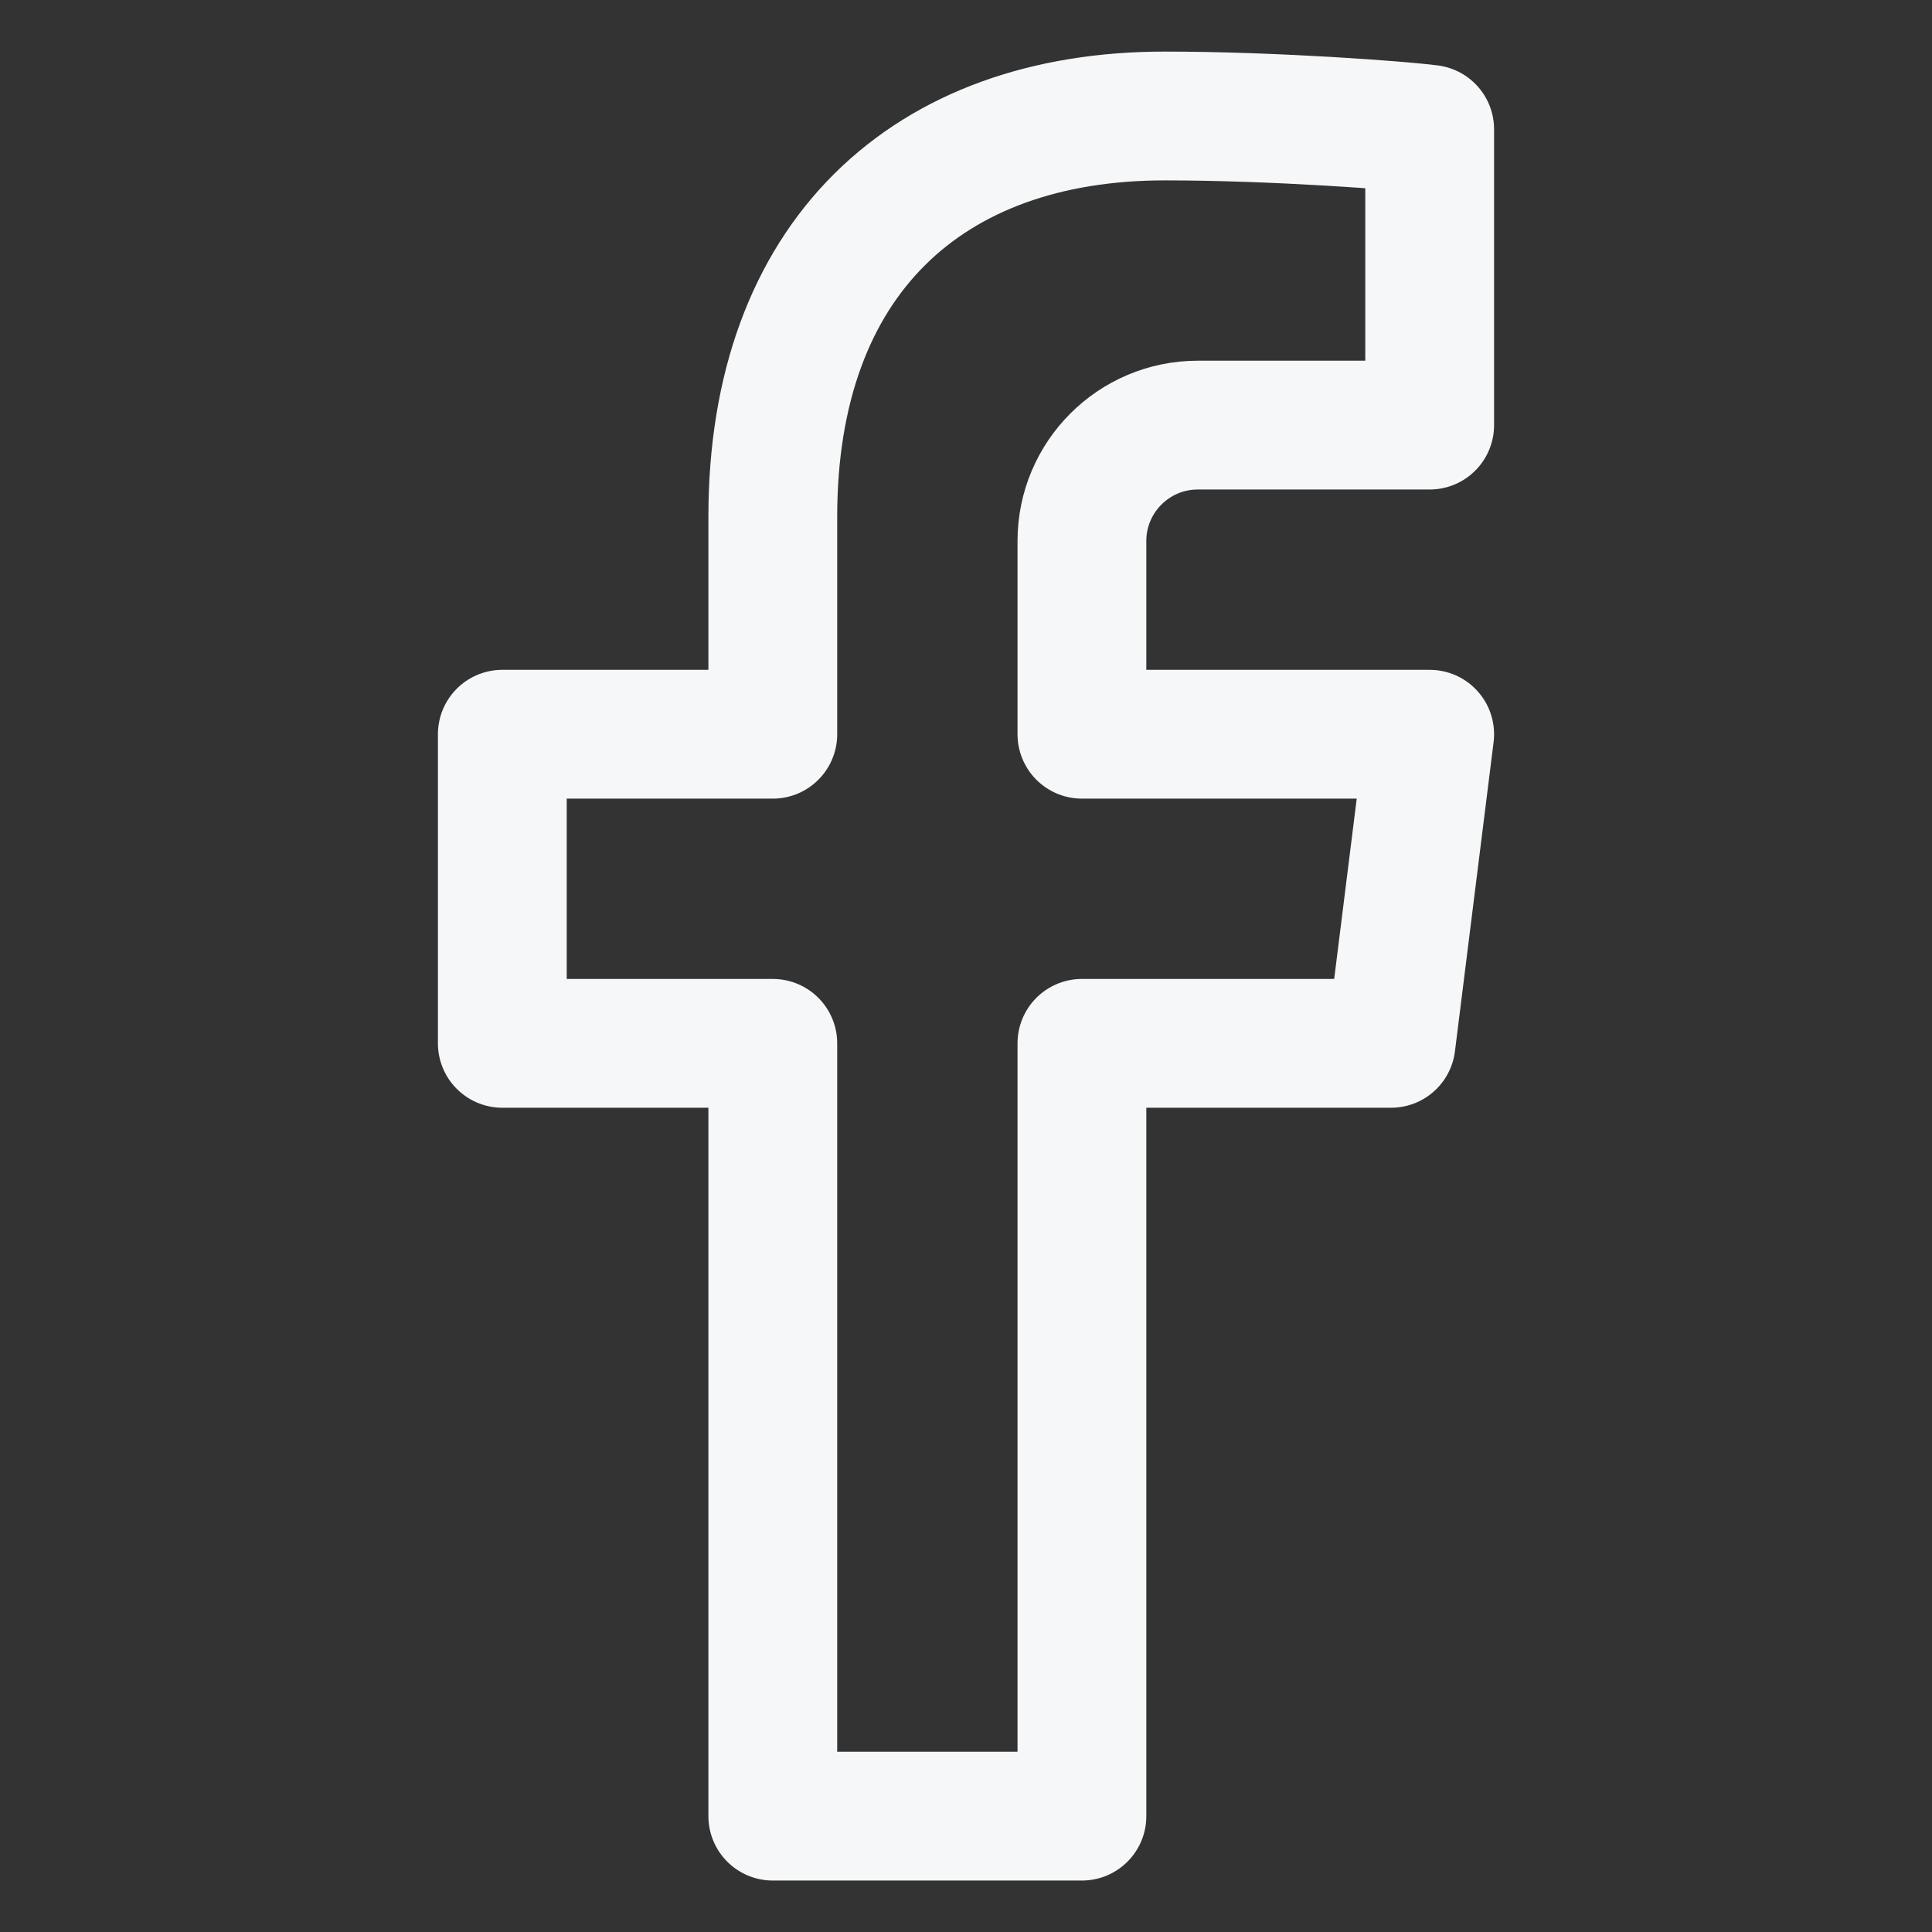 <svg width="30" height="30" viewBox="0 0 30 30" fill="none" xmlns="http://www.w3.org/2000/svg">
<rect x="0" y="0" width="30" height="30" fill="#333333" stroke="none"/>
<path d="M18.6 6.601H22.2V2.008C21.77 1.951 19.799 1.801 18.085 1.801C14.4 1.801 12 4.009 12 8.022V11.401H7.8V16.201H12V28.201H16.8V16.201H21.6L22.2 11.401H16.8V8.401C16.8 7.407 17.606 6.601 18.6 6.601Z" stroke="#F5F7F8" stroke-width="2" stroke-miterlimit="10" stroke-linejoin="round"/>
</svg>
